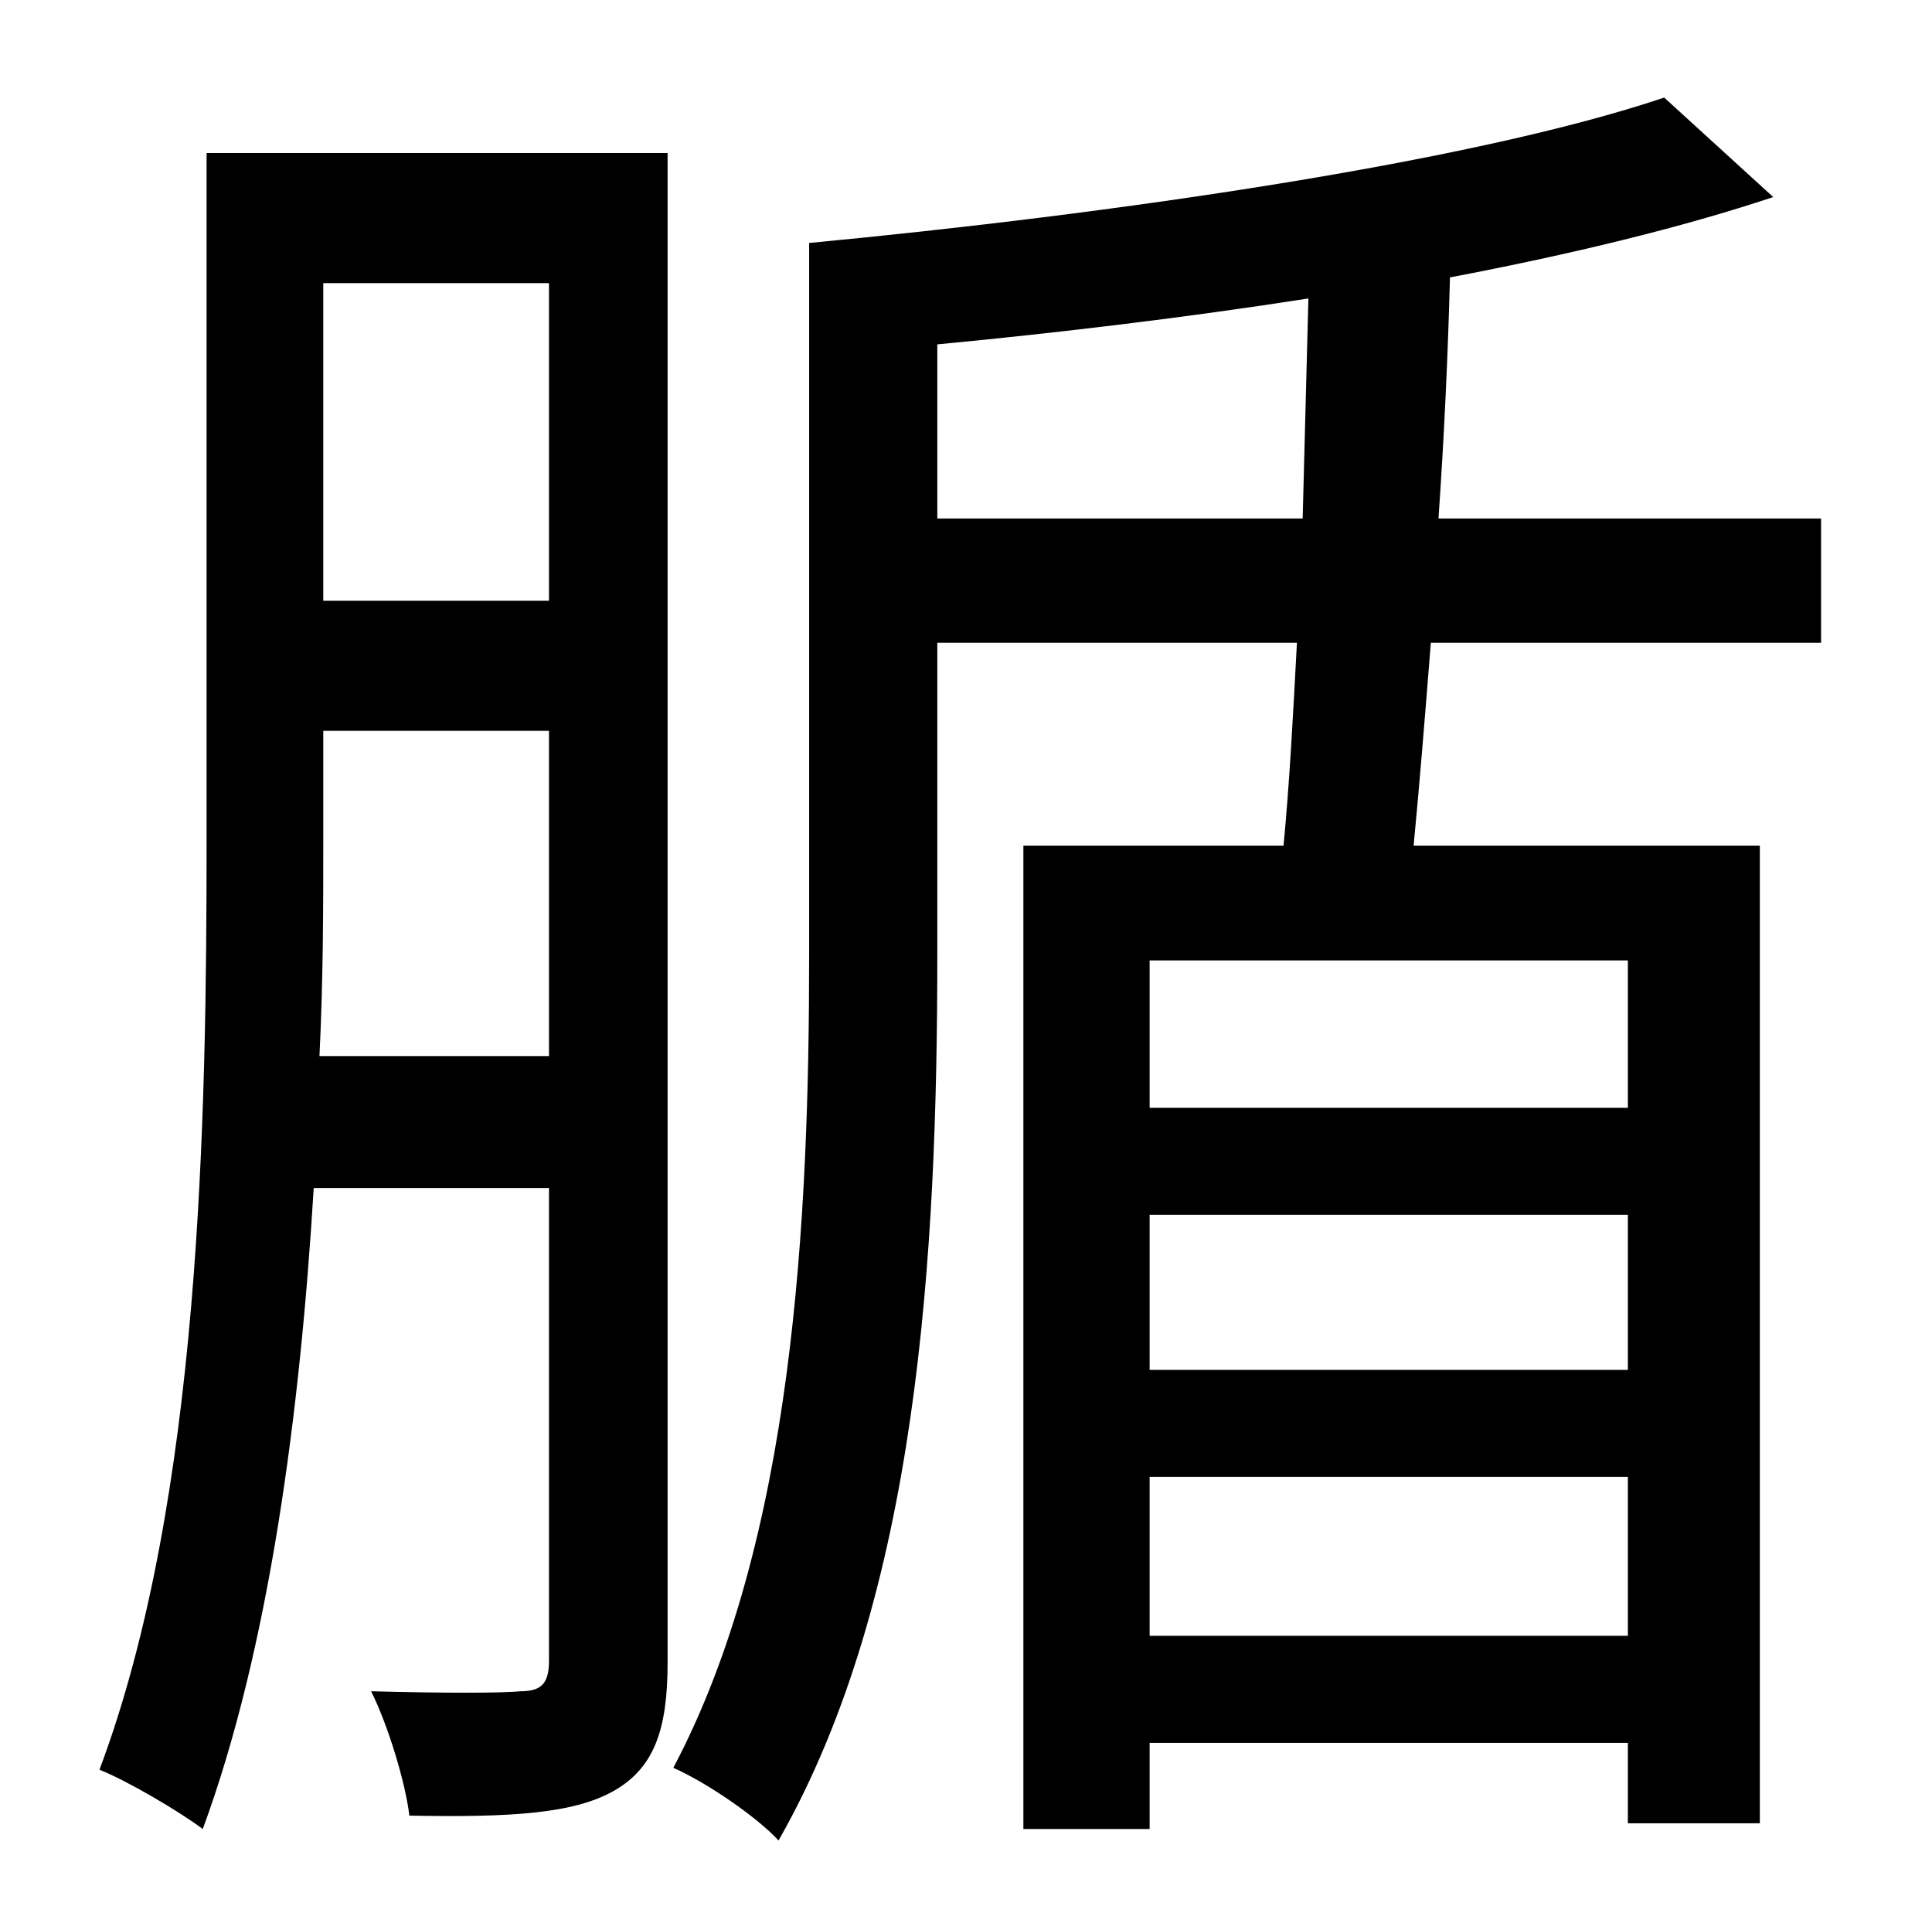 <?xml version="1.0" standalone="no"?>
<!DOCTYPE svg PUBLIC "-//W3C//DTD SVG 1.1//EN" "http://www.w3.org/Graphics/SVG/1.1/DTD/svg11.dtd" >
<svg xmlns="http://www.w3.org/2000/svg" xmlns:xlink="http://www.w3.org/1999/xlink" version="1.1" viewBox="-10 0 1010 1000">
   <path fill="currentColor"
d="M157 552h120v-170h-118v56c0 35 0 74 -2 114zM277 148h-118v166h118v-166zM339 80v789c0 35 -7 55 -28 67s-54 14 -107 13c-2 -17 -11 -47 -20 -65c36 1 69 1 78 0c11 0 15 -4 15 -16v-247h-123c-7 116 -23 240 -58 335c-12 -9 -39 -25 -54 -31c53 -141 56 -341 56 -486
v-359h241zM480 271h191c1 -39 2 -78 3 -115c-64 10 -131 18 -194 24v91zM841 579v-77h-250v77h250zM591 855h250v-83h-250v83zM591 635v81h250v-81h-250zM942 336h-204c-3 38 -6 75 -9 106h181v511h-69v-42h-250v45h-66v-514h136c3 -31 5 -68 7 -106h-188v163
c0 157 -10 335 -83 463c-11 -12 -37 -30 -55 -38c63 -119 71 -287 71 -425v-372c158 -15 346 -42 447 -76l57 52c-48 16 -106 30 -169 42c-1 39 -3 83 -6 126h200v65z" />
</svg>
